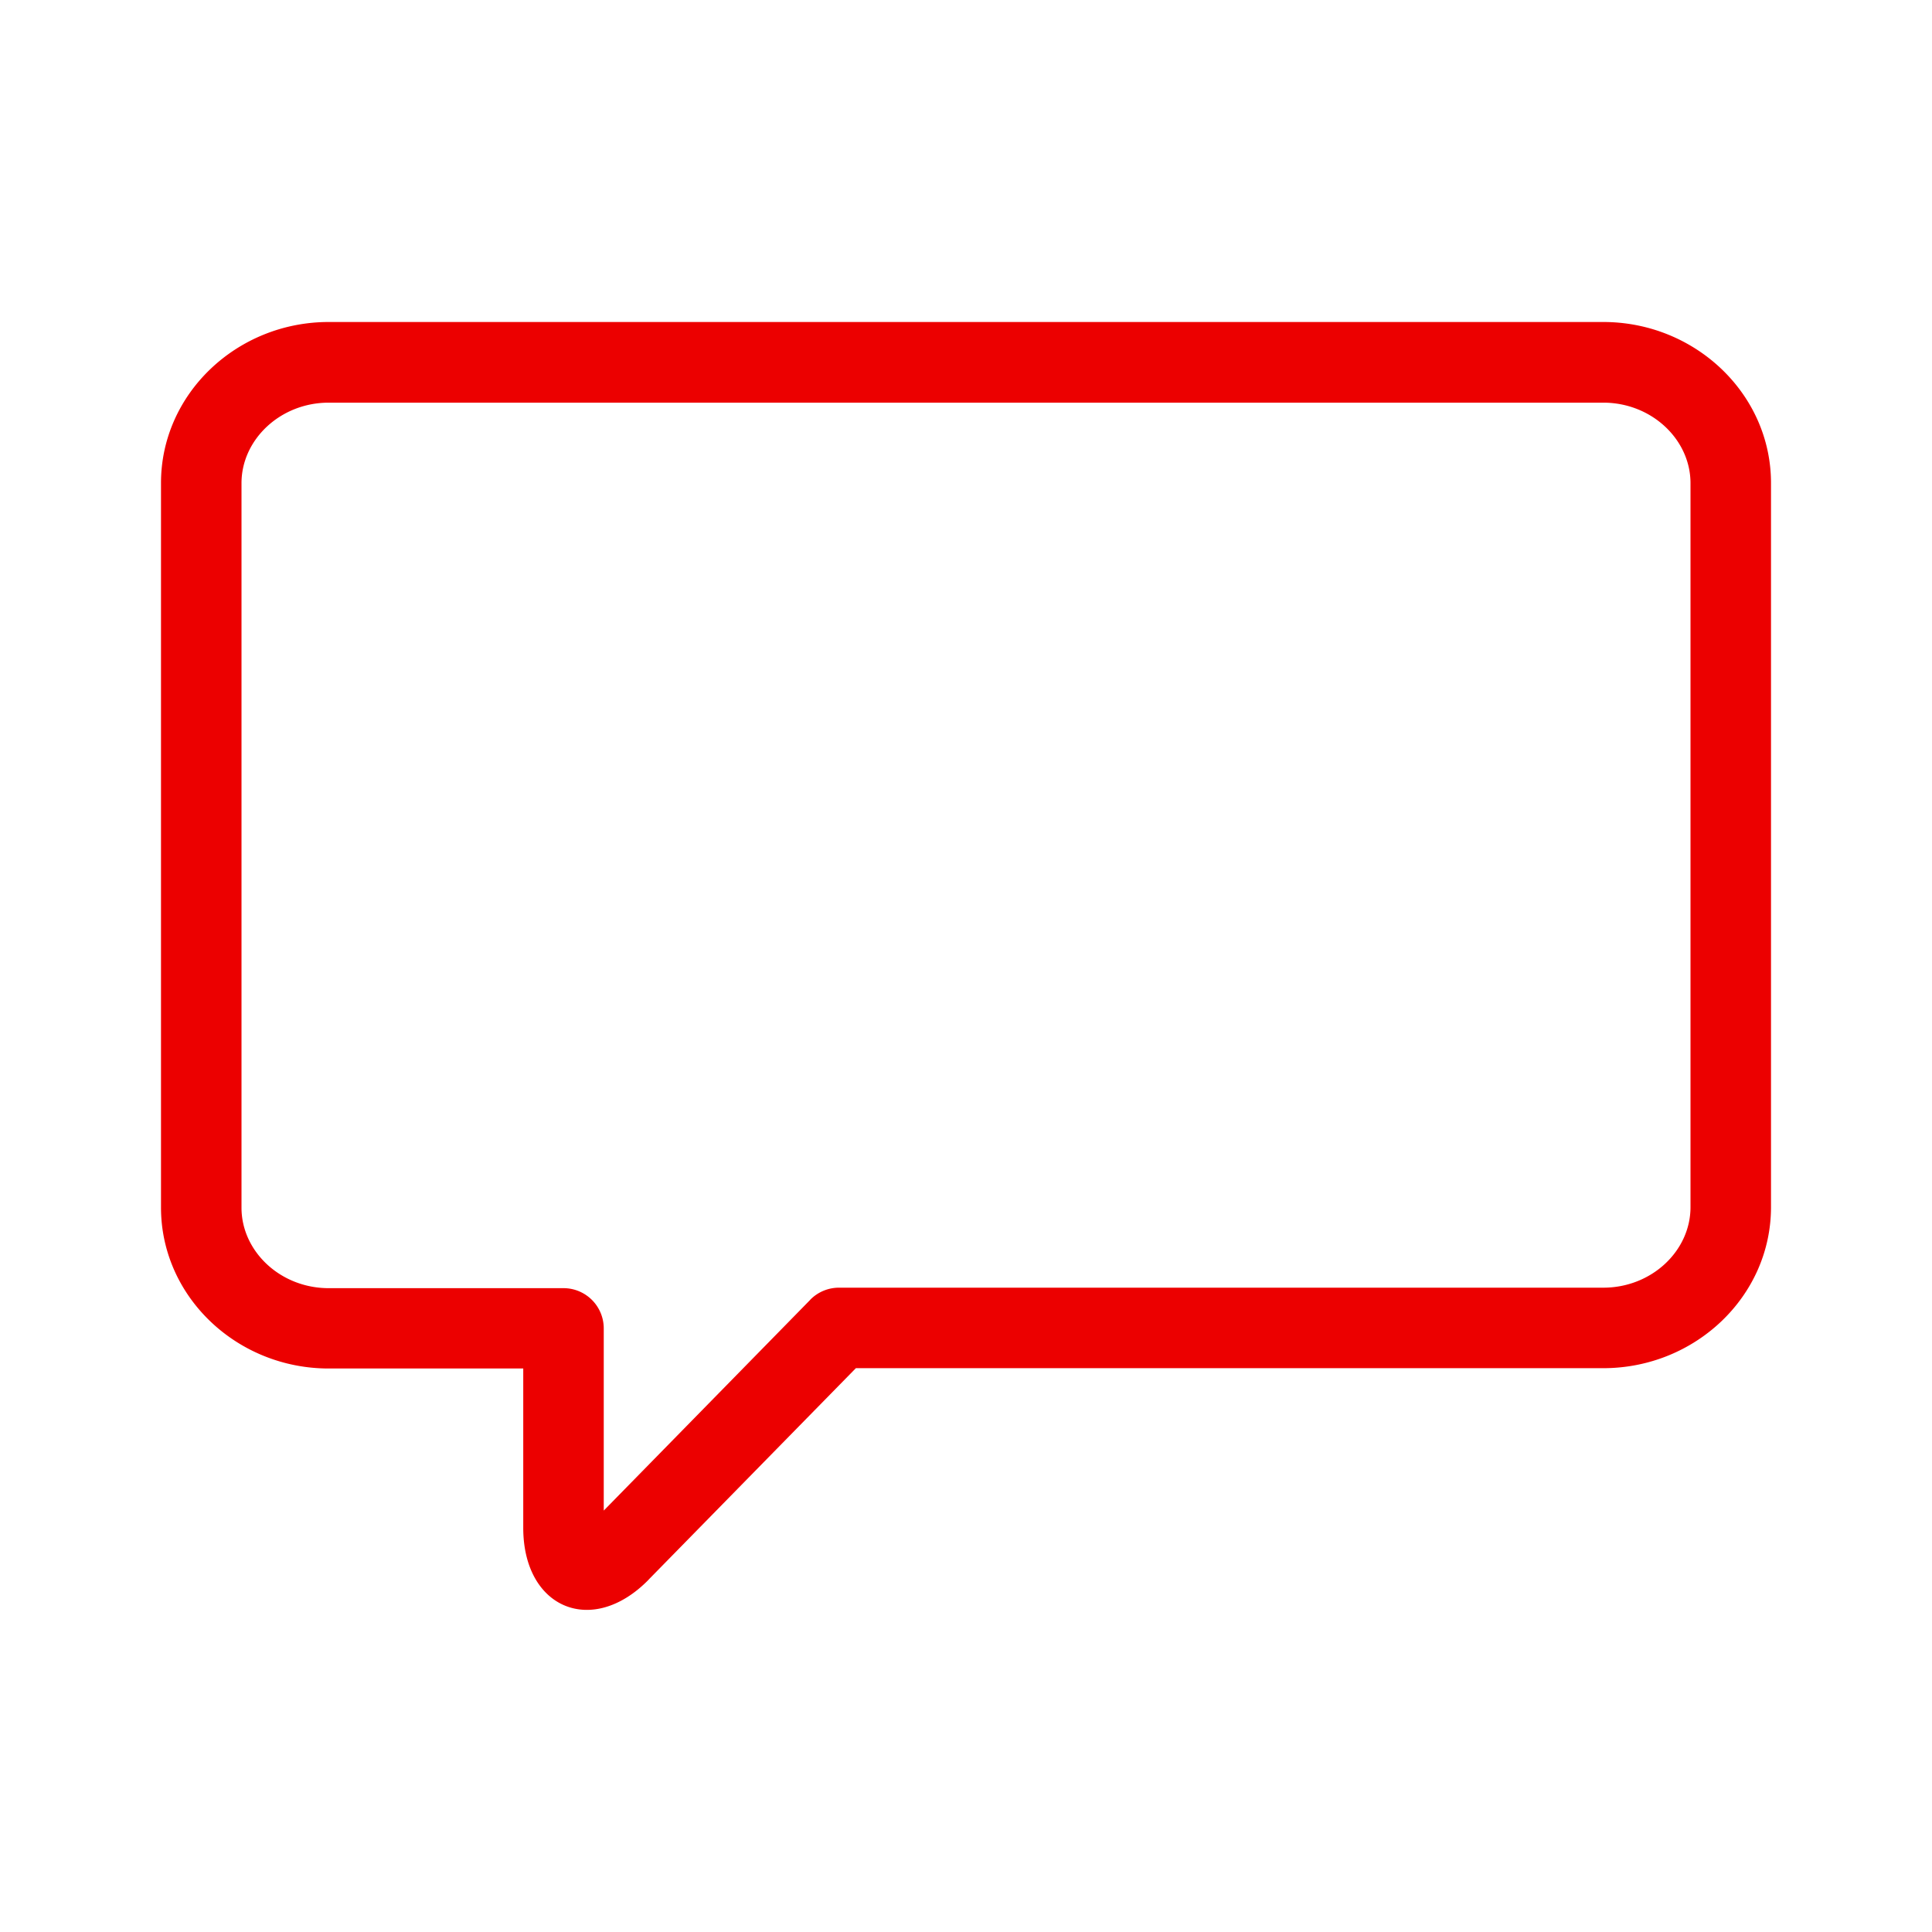 <svg xmlns="http://www.w3.org/2000/svg" xmlns:xlink="http://www.w3.org/1999/xlink" width="24" height="24" viewBox="0 0 24 24">
    <defs>
        <path id="a" d="M10.065 16.146a.5.5 0 0 1 .357-.15h9.495c.6 0 1.083-.457 1.083-1V6.002c0-.542-.483-1-1.083-1H4.083c-.6 0-1.083.458-1.083 1v9c0 .543.483 1 1.083 1H7a.5.5 0 0 1 .5.5v2.263l2.565-2.618zm-2.007 3.477c-.702.717-1.558.355-1.558-.643V17H4.083c-1.14 0-2.083-.892-2.083-2v-9c0-1.107.942-2 2.083-2h15.834c1.14 0 2.083.893 2.083 2v8.996c0 1.107-.942 2-2.083 2h-9.285l-2.574 2.626z"/>
    </defs>
    <use fill="#ec0000" fill-rule="nonzero" xlink:href="#a"/>
</svg>
